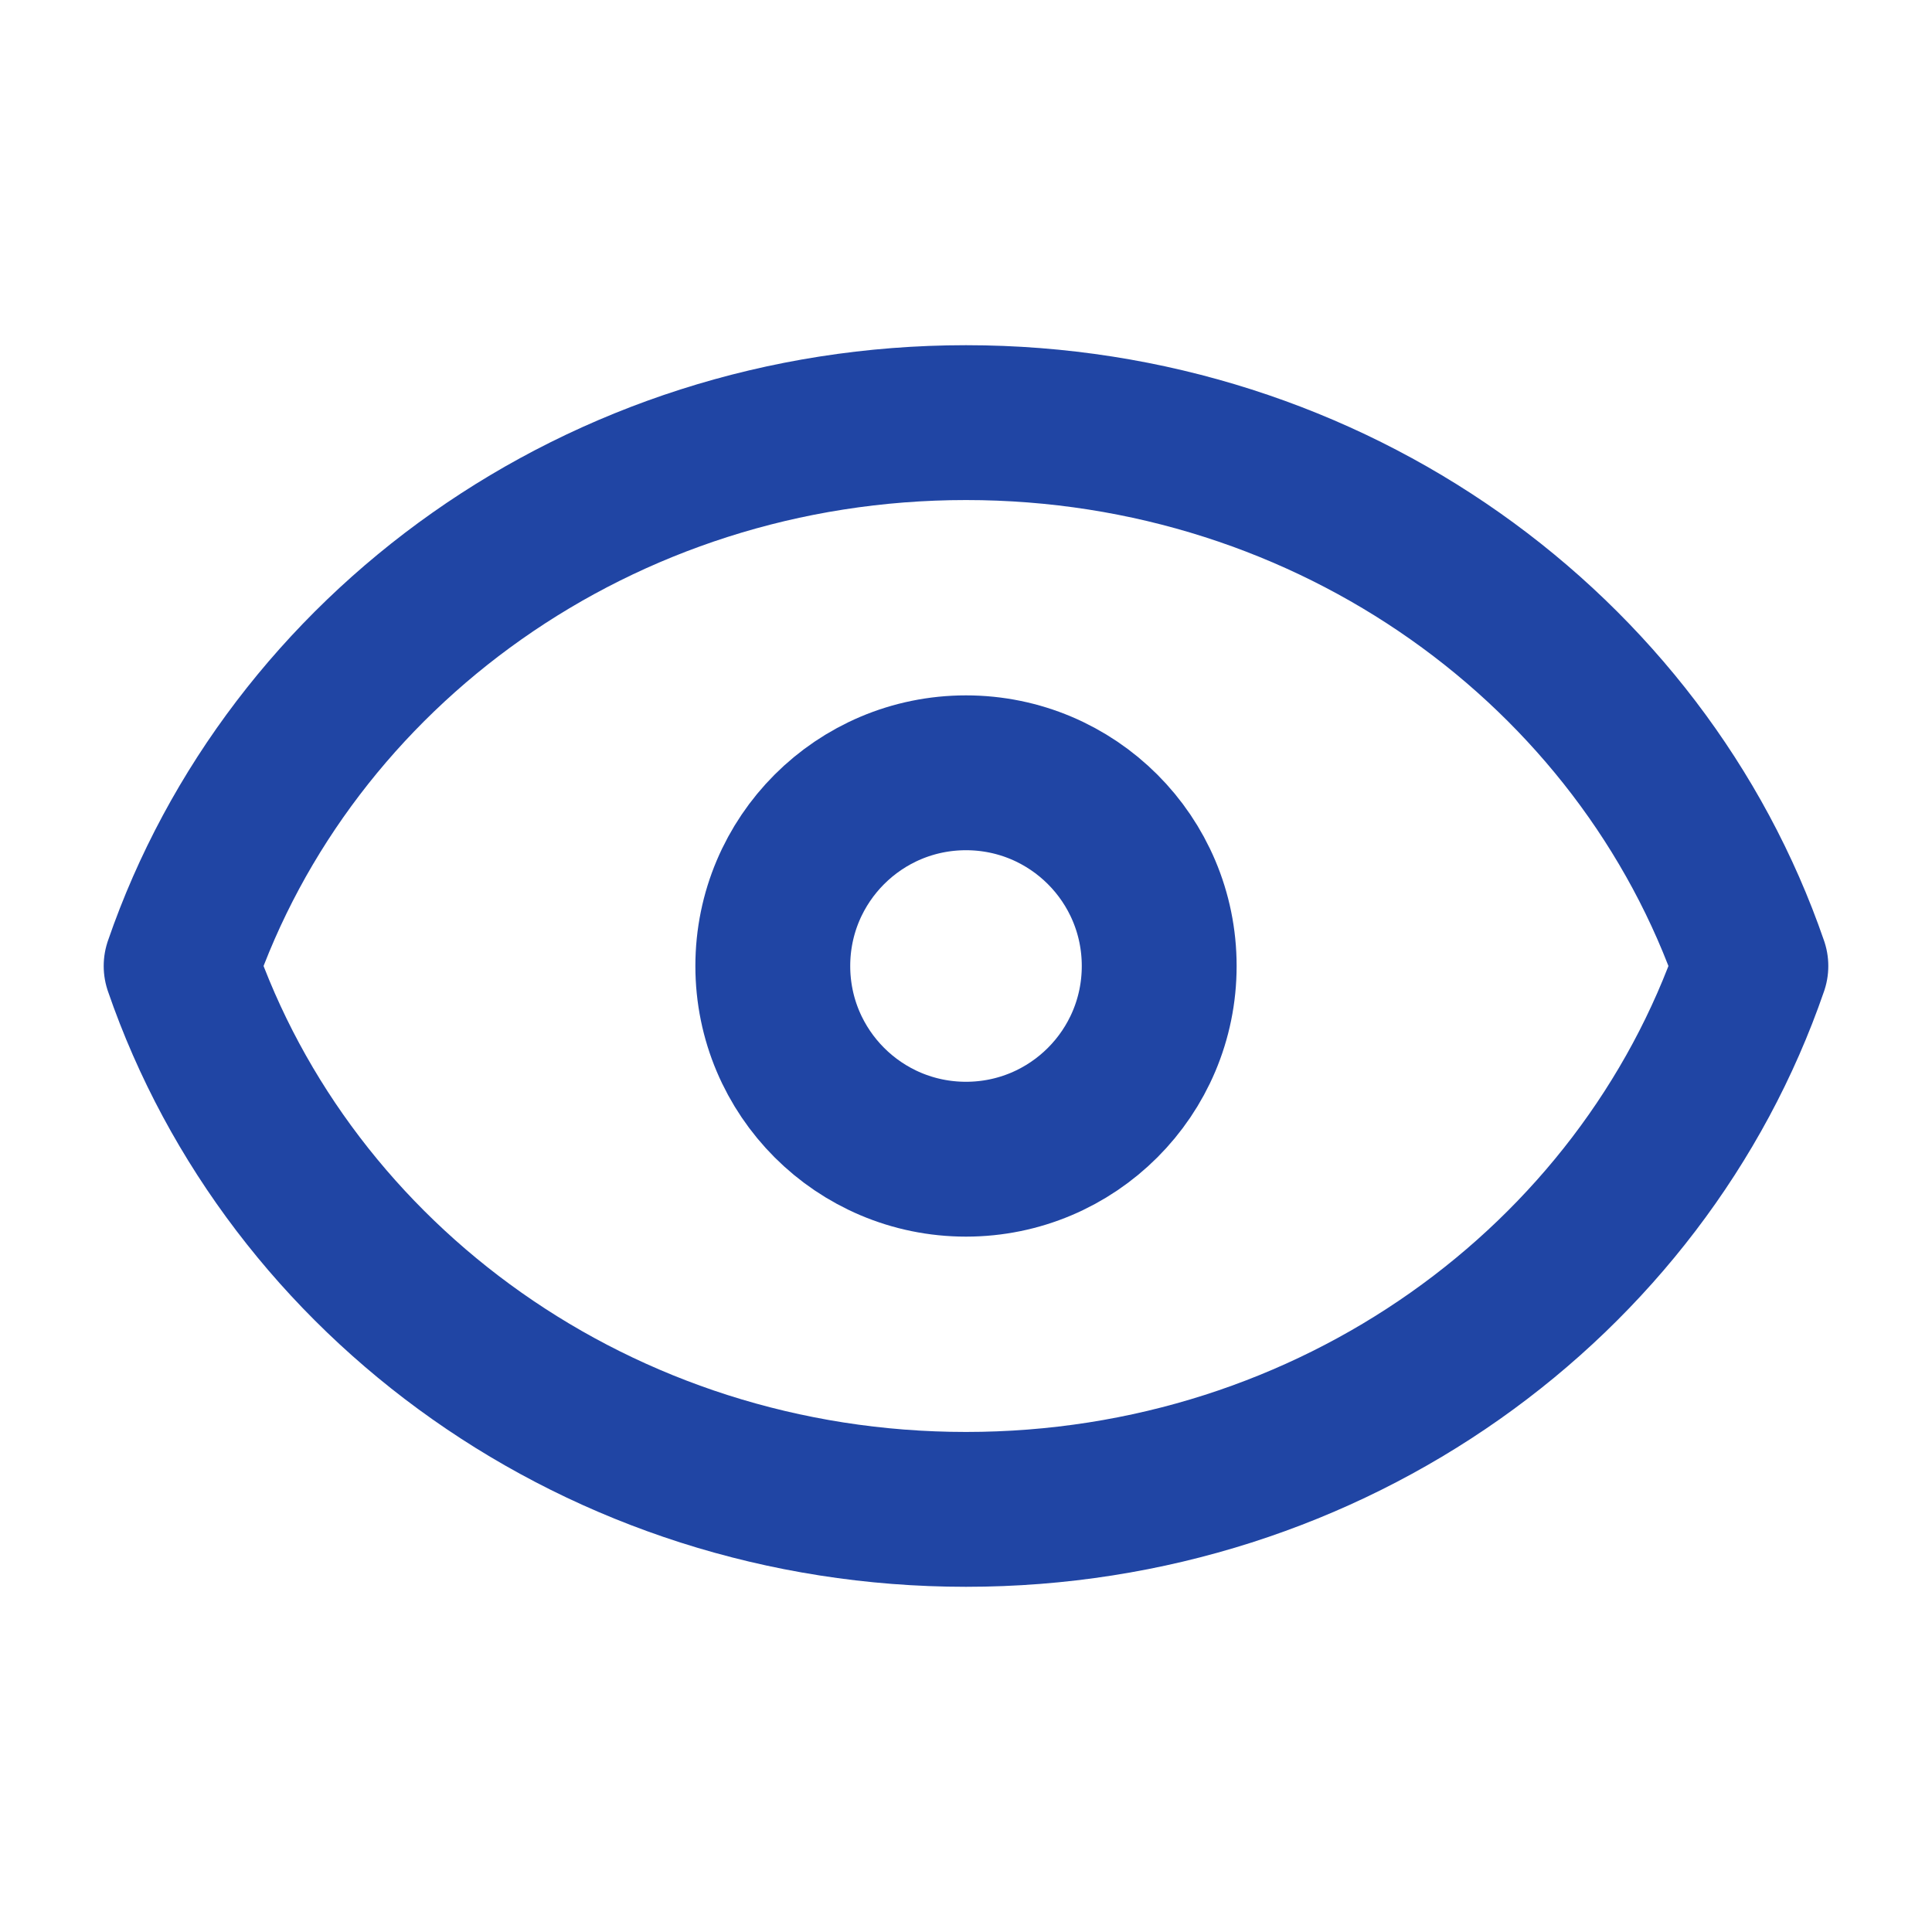 <svg width="20" height="20" viewBox="0 0 20 20" fill="none" xmlns="http://www.w3.org/2000/svg">
<path d="M10 4.375C6.209 4.375 2.999 6.735 1.875 10C2.999 13.265 6.209 15.625 10 15.625C13.791 15.625 17.001 13.265 18.125 10C17.001 6.735 13.791 4.375 10 4.375Z" stroke="#2045A4" stroke-width="1.603" stroke-linecap="round" stroke-linejoin="round"/>
<path d="M10 12C11.105 12 12 11.105 12 10C12 8.895 11.105 8 10 8C8.895 8 8 8.895 8 10C8 11.105 8.895 12 10 12Z" stroke="#2045A4" stroke-width="1.603" stroke-linecap="round" stroke-linejoin="round"/>
</svg>
